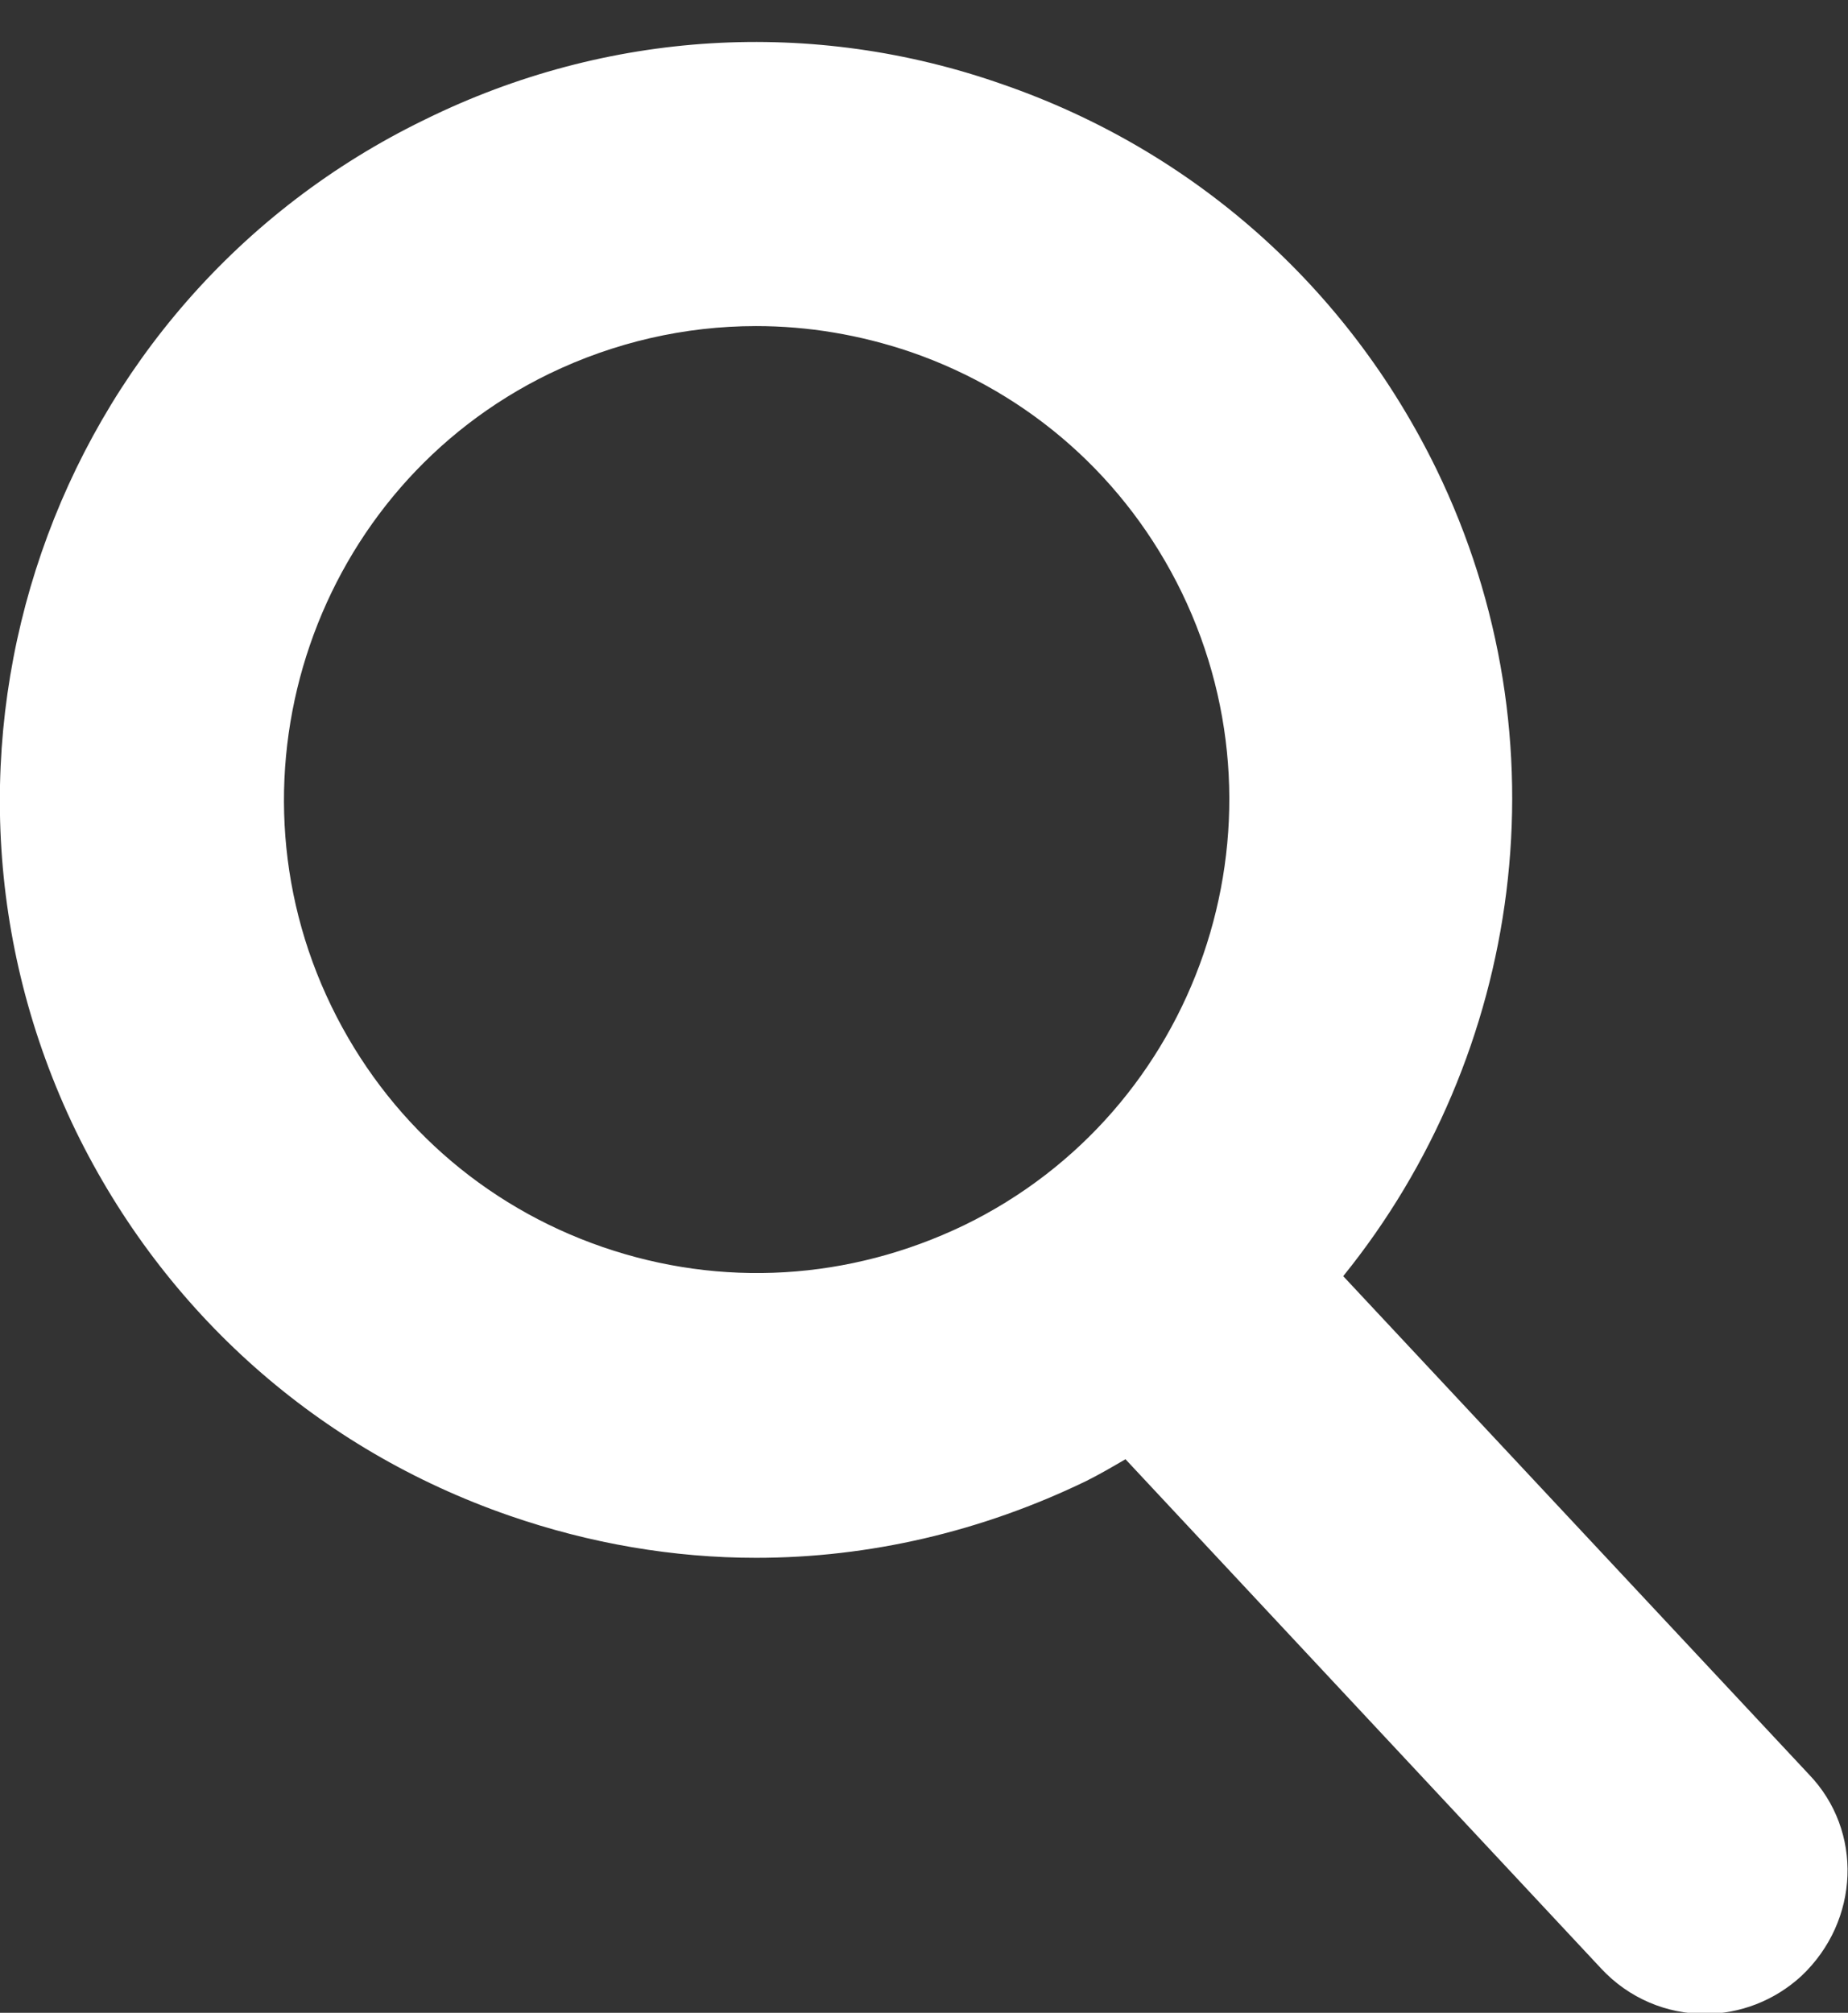 <?xml version="1.0" encoding="utf-8"?>
<!-- Generator: Adobe Illustrator 24.0.1, SVG Export Plug-In . SVG Version: 6.00 Build 0)  -->
<svg version="1.1" id="Capa_1" xmlns="http://www.w3.org/2000/svg" xmlns:xlink="http://www.w3.org/1999/xlink" x="0px" y="0px"
	 viewBox="0 0 17.06 18.58" style="enable-background:new 0 0 17.06 18.58;" xml:space="preserve">
<rect x="0" y="0" width="17.06" height="18.58" fill="#333333" stroke="none"/>
<style type="text/css">
	.st0{fill:#C00D0D;}
	.st1{fill:#FFFFFF;}
	.st2{fill:#3C3C3B;}
</style>
<path class="st1" d="M16.7,16.38l-4.3-4.6c1.65-2.04,2.08-4.94,0.86-7.45c-0.82-1.68-2.24-2.94-4-3.55C7.5,0.16,5.6,0.28,3.93,1.1
	C0.46,2.78-0.98,6.97,0.7,10.44c0.82,1.68,2.24,2.94,4,3.55c0.75,0.26,1.52,0.39,2.28,0.39c1.04,0,2.08-0.24,3.05-0.71
	c0.12-0.06,0.24-0.13,0.36-0.2l4.39,4.7c0.26,0.28,0.61,0.42,0.96,0.42c0.32,0,0.64-0.12,0.89-0.35
	C17.17,17.73,17.2,16.9,16.7,16.38z M5.56,11.51c-1.1-0.38-1.99-1.17-2.5-2.22C2.01,7.13,2.91,4.5,5.07,3.45
	c0.6-0.29,1.25-0.44,1.91-0.44c0.48,0,0.96,0.08,1.43,0.24c1.1,0.38,1.99,1.17,2.5,2.22v0c1.05,2.17,0.15,4.79-2.01,5.84
	C7.84,11.82,6.66,11.89,5.56,11.51z"/>
</svg>

